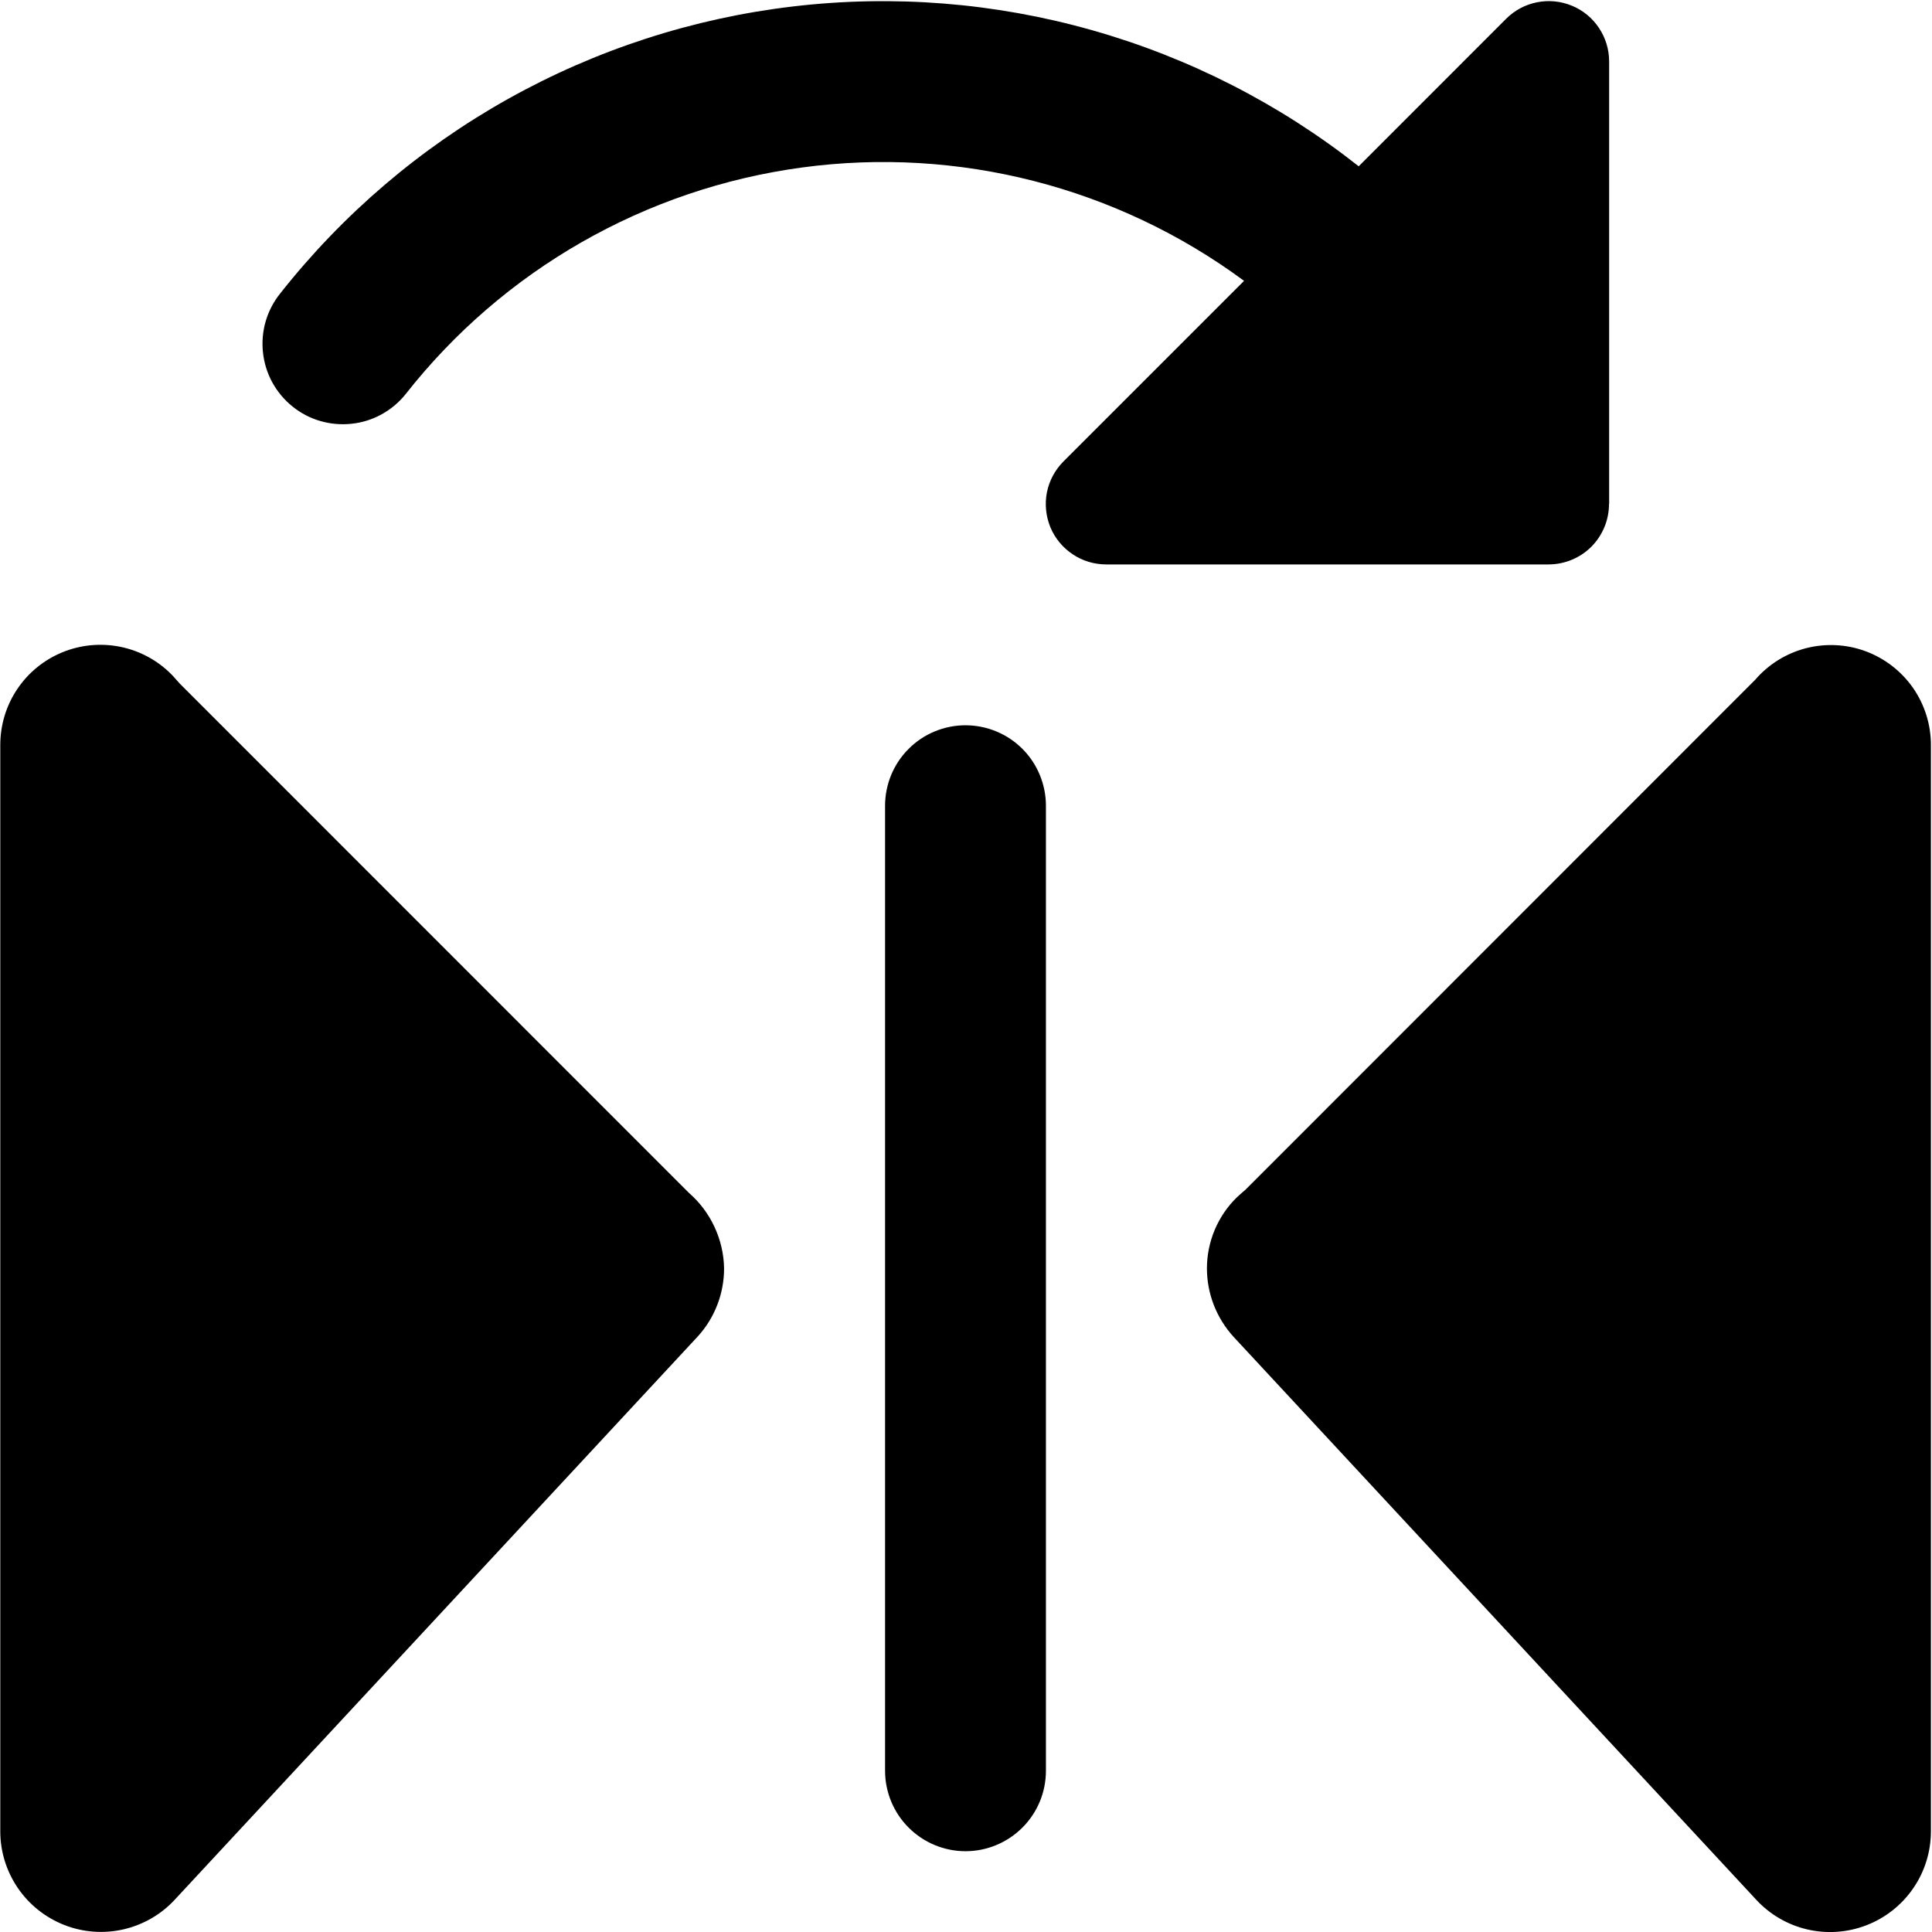 <svg xmlns="http://www.w3.org/2000/svg" width="27" height="27" viewBox="0 0 27 27" fill="none" class="mdl-js">
<path d="M13.492 10.136C13.345 10.136 13.199 10.165 13.062 10.222C12.926 10.278 12.802 10.361 12.698 10.466C12.593 10.57 12.511 10.694 12.454 10.831C12.398 10.967 12.369 11.113 12.369 11.261V24.747C12.369 25.045 12.488 25.331 12.698 25.541C12.909 25.752 13.195 25.871 13.493 25.871C13.791 25.871 14.077 25.752 14.288 25.541C14.499 25.331 14.617 25.045 14.617 24.747V11.261C14.617 10.963 14.499 10.676 14.288 10.465C14.077 10.254 13.791 10.136 13.492 10.136Z" fill="currentColor"/>
<path d="M24.523 9.506L17.406 16.626C17.39 16.638 17.3 16.719 17.285 16.733C17.153 16.862 17.048 17.017 16.976 17.187C16.905 17.357 16.867 17.54 16.867 17.725C16.867 18.079 17 18.42 17.239 18.682L24.536 26.541C24.727 26.751 24.977 26.898 25.253 26.963C25.529 27.028 25.819 27.008 26.083 26.906C26.348 26.804 26.576 26.624 26.737 26.39C26.898 26.157 26.984 25.88 26.985 25.596V10.416C26.986 10.13 26.899 9.851 26.736 9.615C26.572 9.38 26.341 9.201 26.072 9.101C25.804 9.002 25.511 8.988 25.234 9.06C24.957 9.133 24.709 9.288 24.524 9.506H24.523Z" fill="currentColor"/>
<path d="M2.51 9.551C2.495 9.536 2.414 9.441 2.398 9.427C2.203 9.229 1.953 9.094 1.681 9.039C1.408 8.984 1.126 9.011 0.869 9.117C0.612 9.223 0.392 9.403 0.238 9.635C0.084 9.866 0.003 10.138 0.004 10.416V25.594C0.004 25.876 0.09 26.152 0.249 26.385C0.408 26.618 0.634 26.798 0.896 26.901C1.159 27.005 1.447 27.026 1.722 26.964C1.997 26.901 2.248 26.758 2.44 26.551L9.759 18.669C9.991 18.41 10.119 18.075 10.119 17.727C10.116 17.526 10.07 17.328 9.985 17.146C9.9 16.963 9.778 16.801 9.626 16.669L2.51 9.551Z" fill="currentColor"/>
<path d="M22.488 7.043V0.86C22.488 0.693 22.439 0.53 22.346 0.391C22.254 0.252 22.122 0.143 21.968 0.08C21.813 0.016 21.644 -0.001 21.48 0.032C21.316 0.064 21.166 0.145 21.048 0.263L18.988 2.324C17.882 1.451 16.614 0.804 15.258 0.421C13.902 0.037 12.483 -0.075 11.084 0.09C9.684 0.255 8.331 0.694 7.101 1.382C5.871 2.07 4.789 2.994 3.916 4.101C3.823 4.216 3.755 4.348 3.713 4.49C3.672 4.631 3.659 4.78 3.675 4.926C3.691 5.073 3.735 5.215 3.806 5.345C3.877 5.474 3.973 5.589 4.088 5.681C4.203 5.774 4.335 5.843 4.477 5.884C4.618 5.925 4.767 5.938 4.914 5.922C5.06 5.907 5.203 5.862 5.332 5.791C5.461 5.72 5.576 5.624 5.668 5.509C7.032 3.773 9.018 2.637 11.206 2.341C13.393 2.045 15.61 2.613 17.386 3.925L14.863 6.448C14.745 6.566 14.664 6.716 14.631 6.88C14.599 7.044 14.616 7.213 14.679 7.368C14.743 7.522 14.852 7.654 14.991 7.746C15.129 7.839 15.293 7.888 15.46 7.888H21.643C21.866 7.887 22.081 7.799 22.239 7.641C22.397 7.482 22.486 7.268 22.486 7.045L22.488 7.043Z" fill="currentColor"/>
</svg>